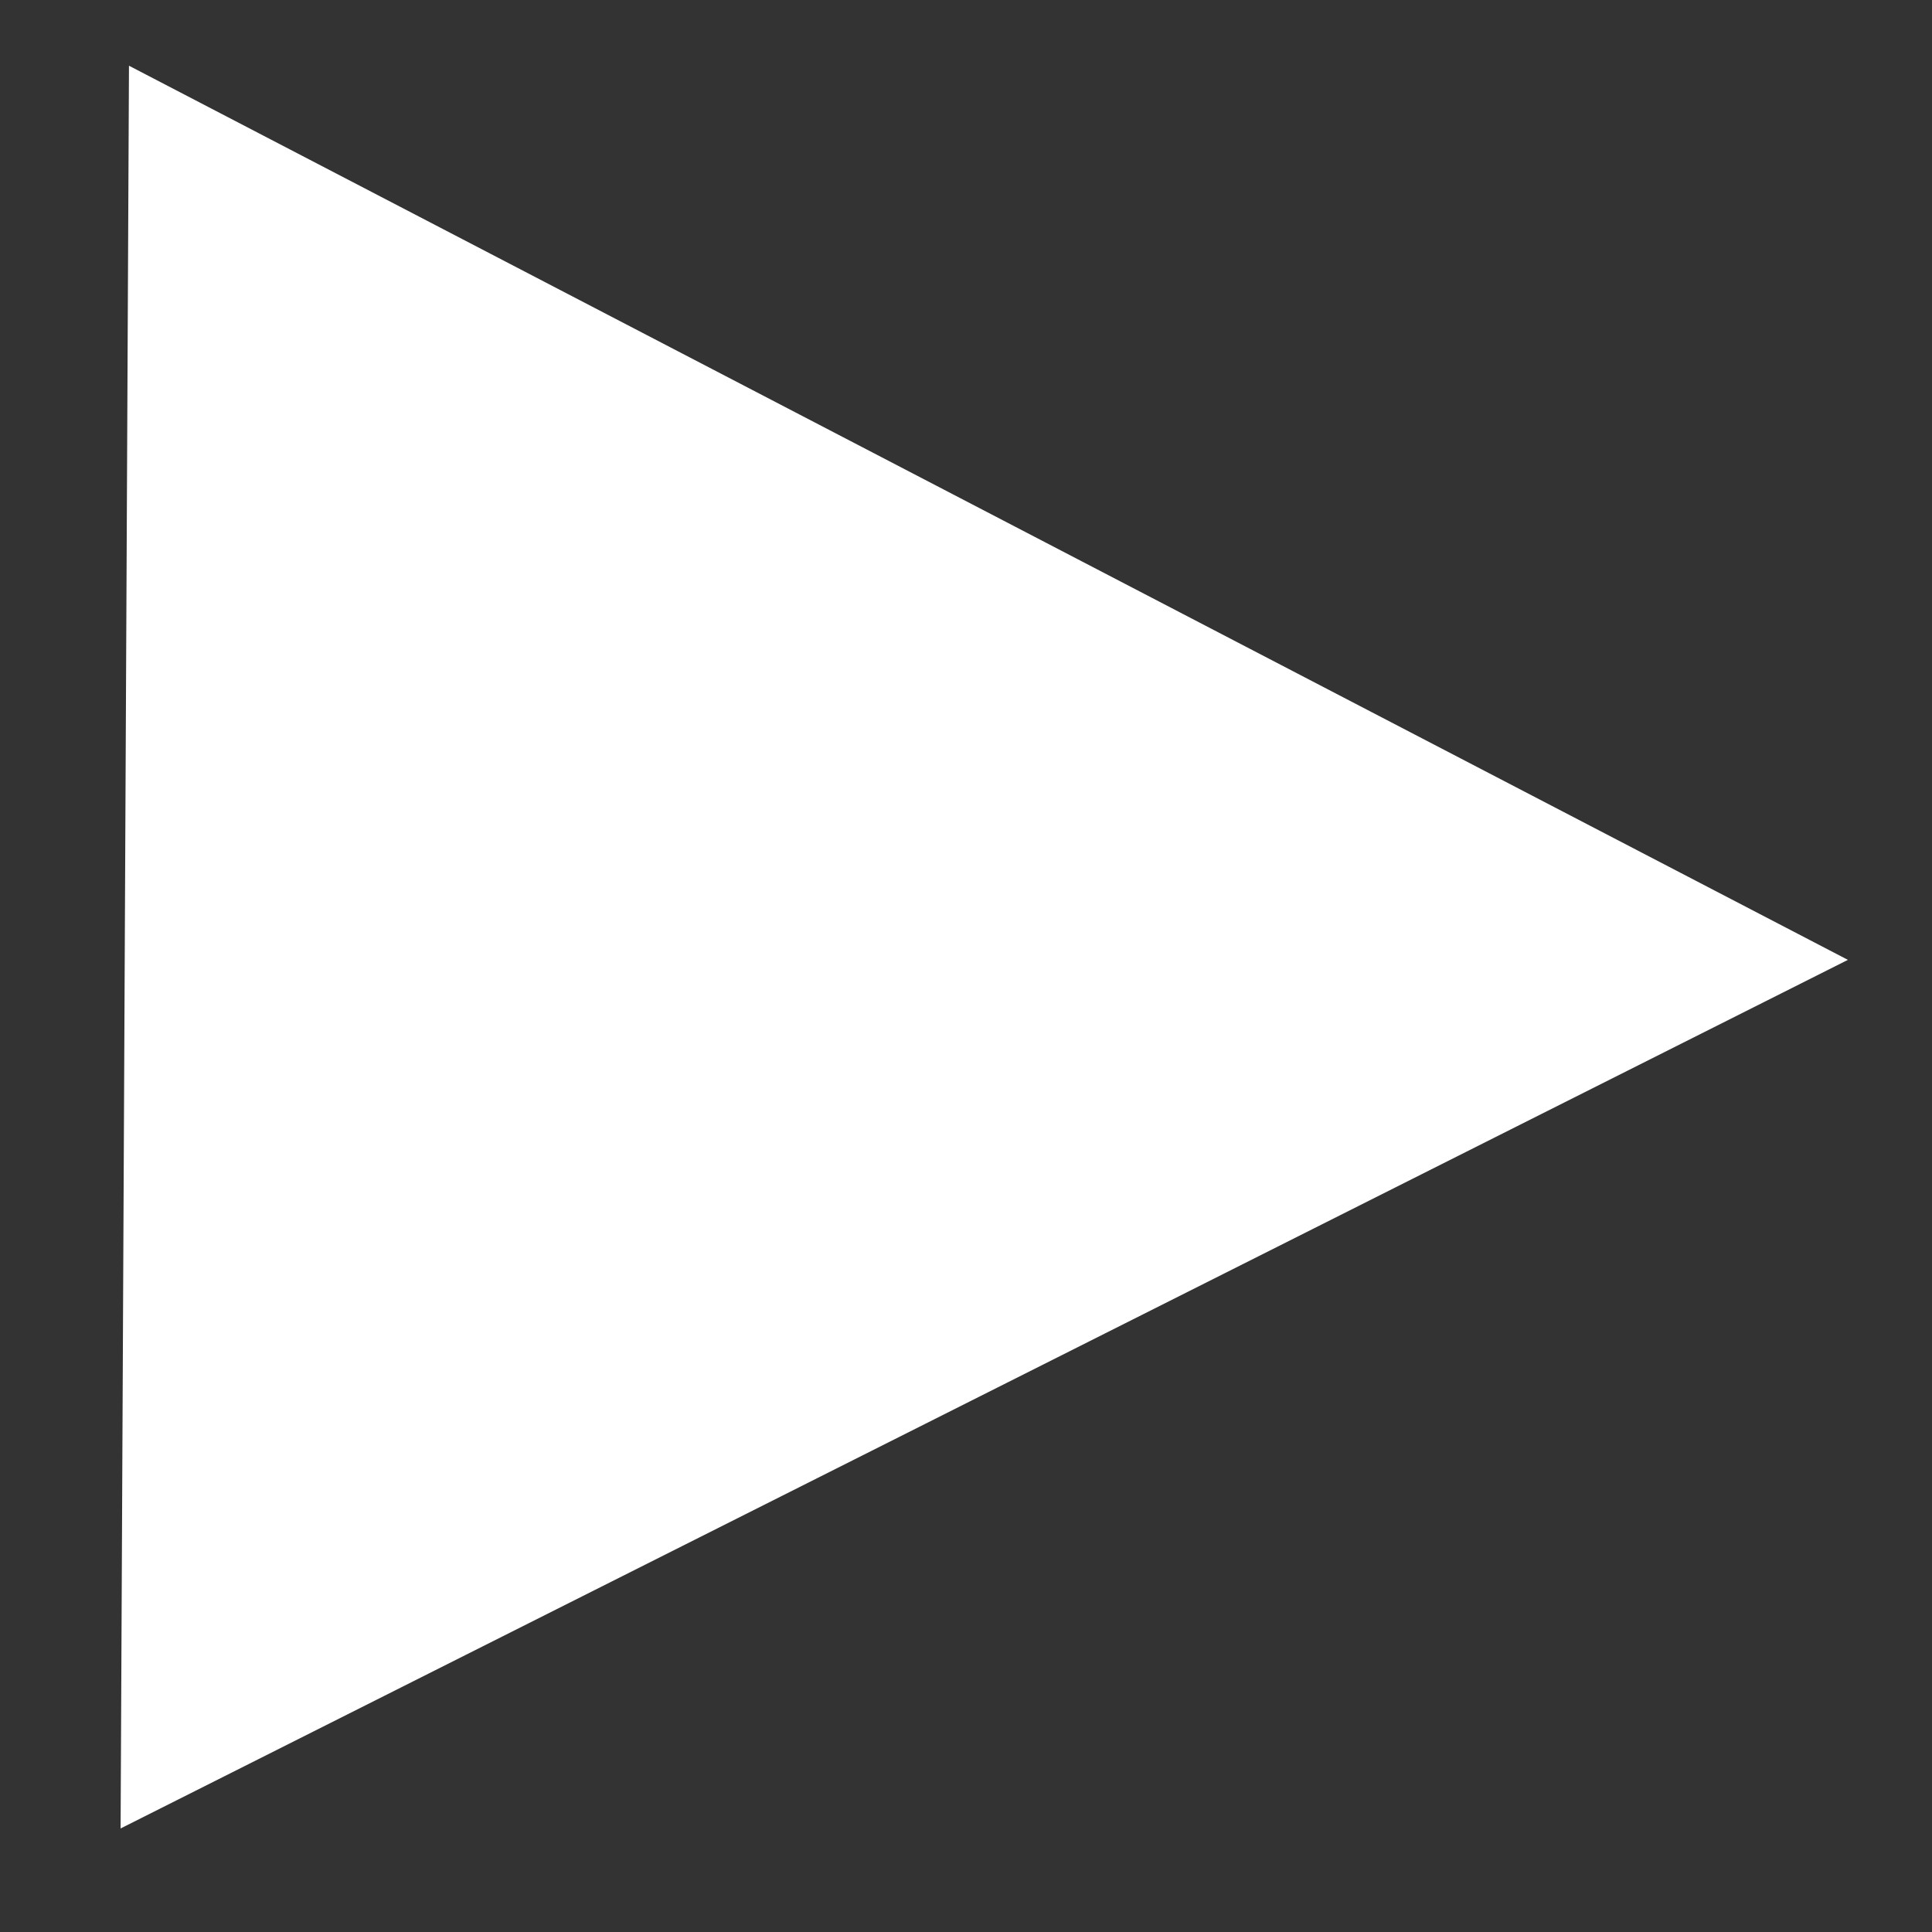 <?xml version="1.0" encoding="UTF-8" standalone="no"?>
<svg
   xmlns:dc="http://purl.org/dc/elements/1.1/"
   xmlns:cc="http://creativecommons.org/ns#"
   xmlns:rdf="http://www.w3.org/1999/02/22-rdf-syntax-ns#"
   xmlns:svg="http://www.w3.org/2000/svg"
   xmlns="http://www.w3.org/2000/svg"
   width="200"
   height="200"
   viewBox="0 0 200 200"
   id="svg4221"
   version="1.1">
  <rect x="0" y="0" width="200" height="200" fill="#333333" stroke="none"/>
  <defs
     id="defs4223" />
  <path
     transform="matrix(-1.525,-0.026,0.023,-1.351,202.762,261.041)"
     d="M 9.322,119.492 125.537,50.7 127.005,185.741 Z"
     id="path9142"
     style="opacity:1;fill:#ffffff;fill-opacity:1;stroke-width:7.1;stroke-linecap:round;stroke-miterlimit:4;stroke-dasharray:none" />
</svg>
